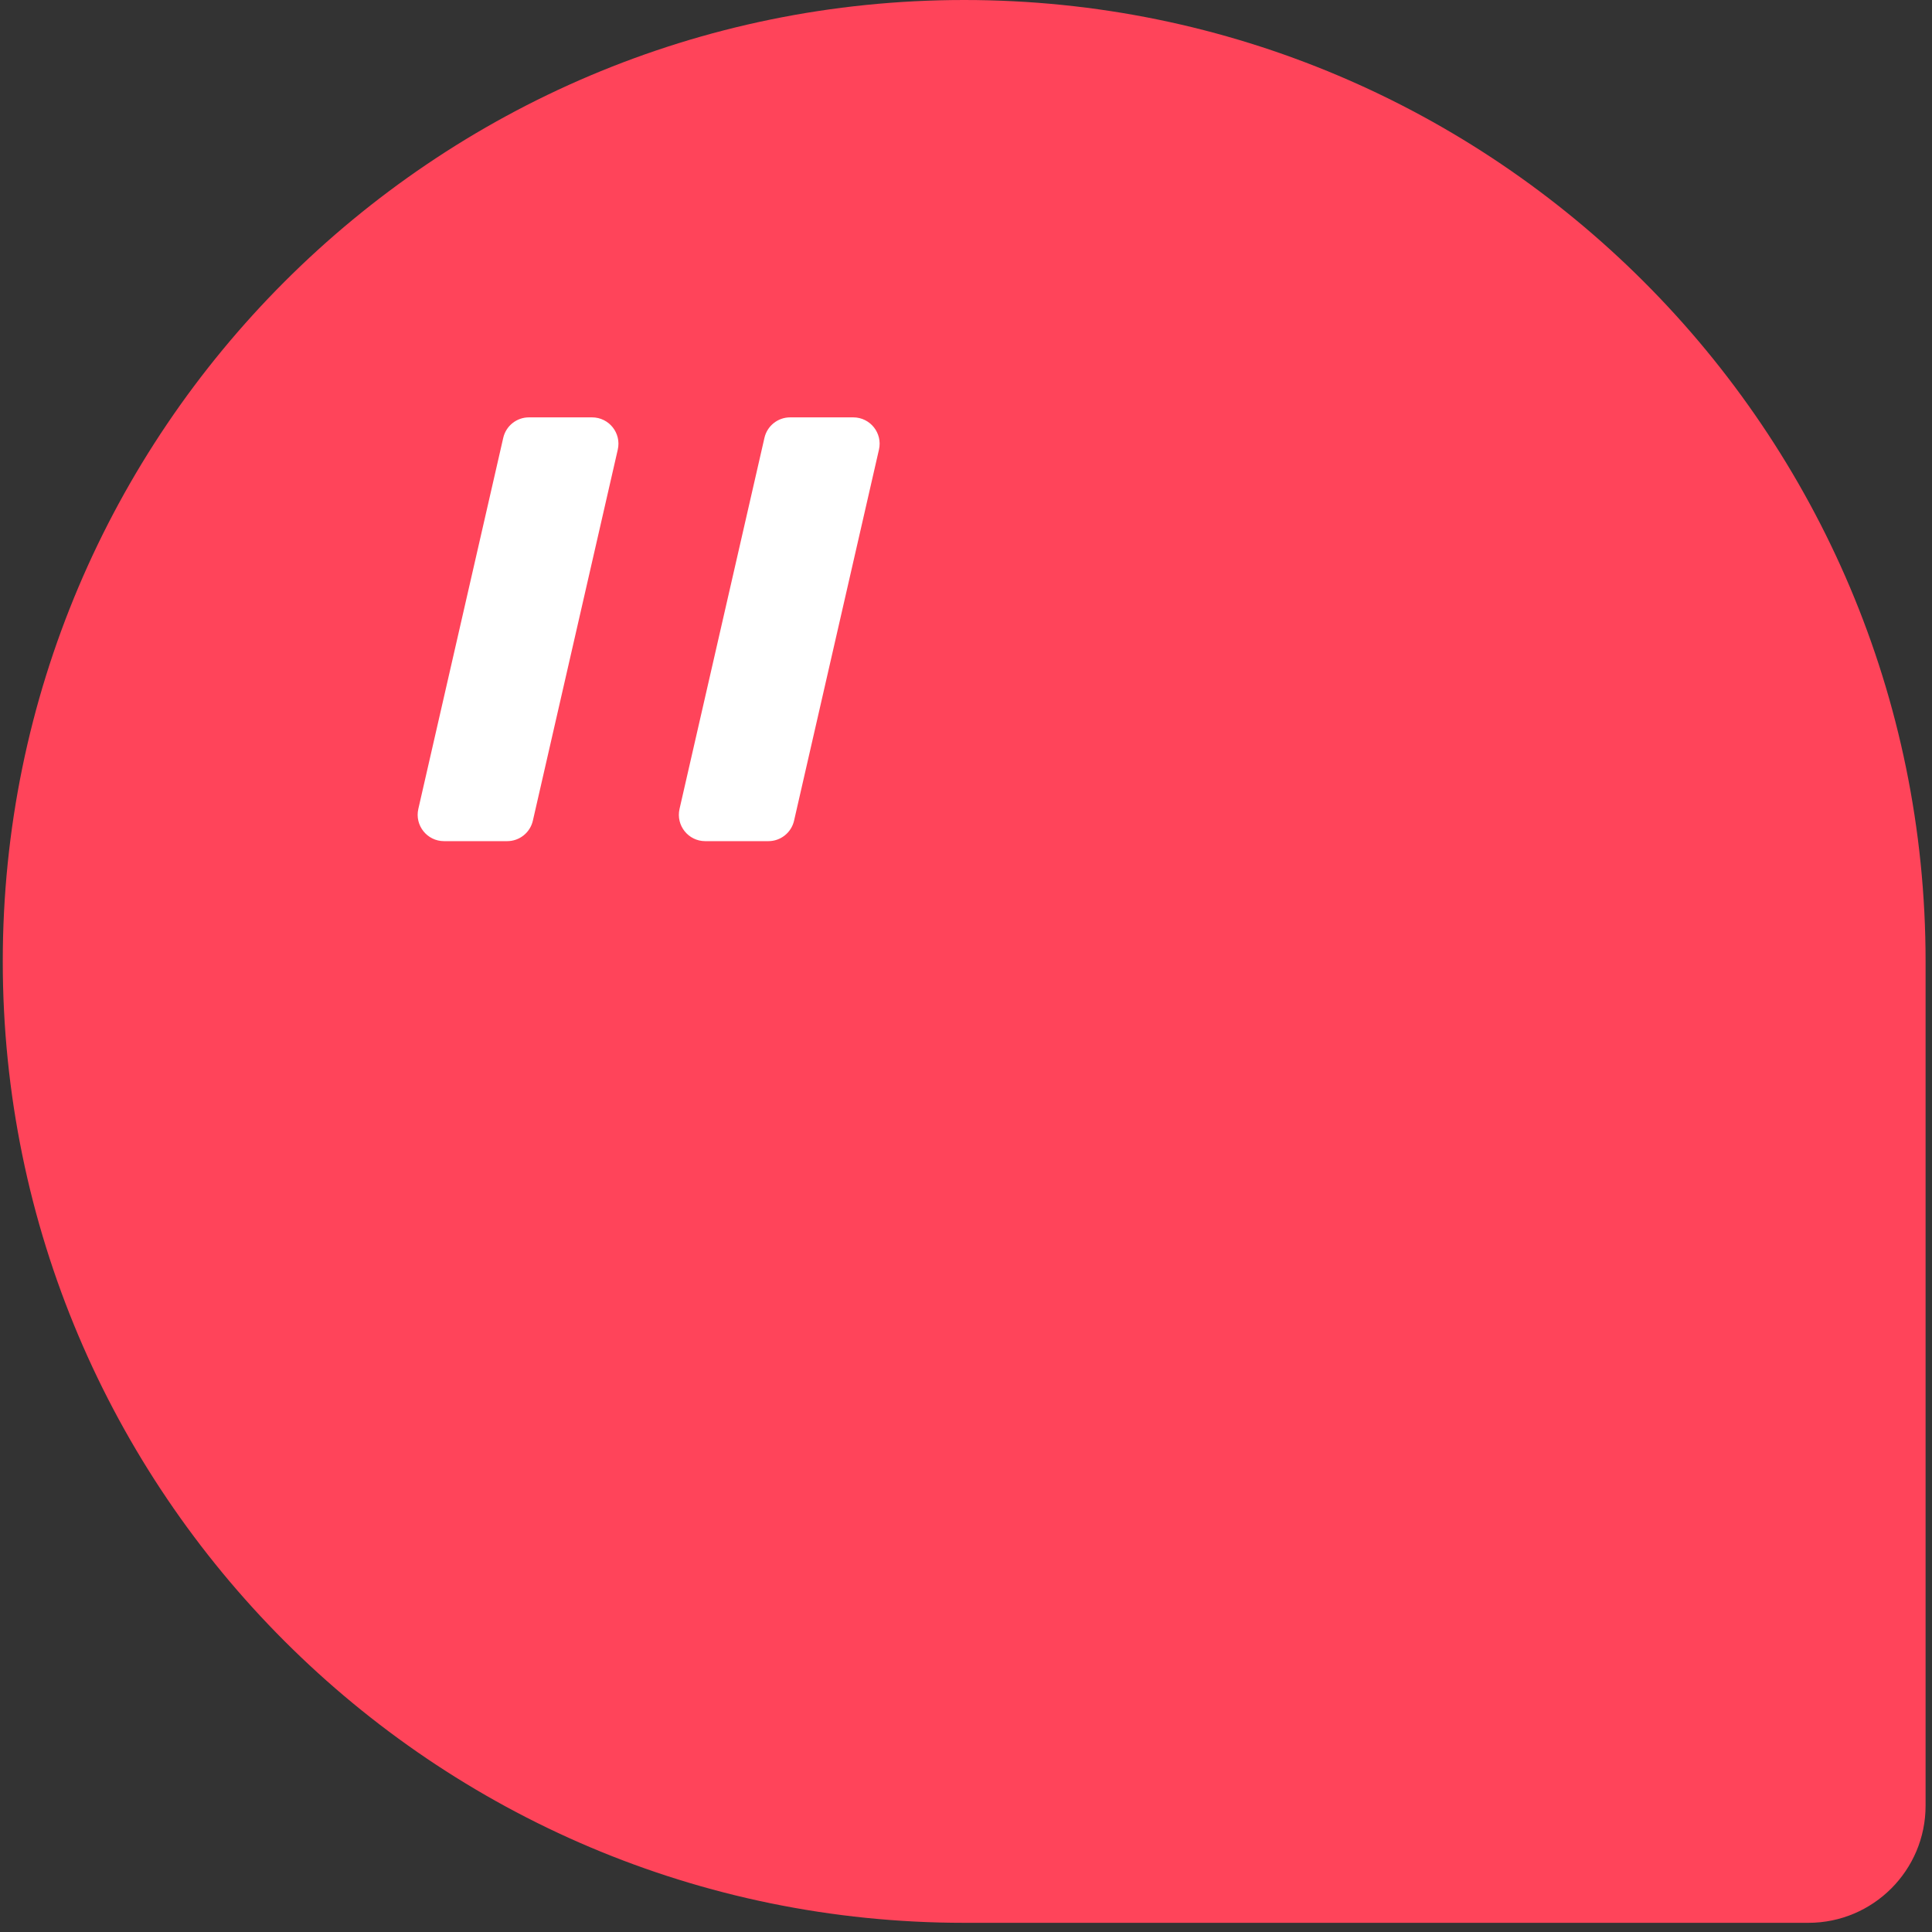 <svg width="157" height="157" viewBox="0 0 157 157" fill="none" xmlns="http://www.w3.org/2000/svg">
<rect x="0" y="0" width="157" height="157" fill="#333333" stroke="none"/>
<path d="M78.352 0C121.472 0 156.479 35.008 156.479 78.127V146.734C156.479 151.988 152.213 156.254 146.959 156.254H78.352C35.233 156.254 0.225 121.246 0.225 78.127C0.225 35.008 35.233 0 78.352 0Z" fill="#FF445A"/>
<path d="M41.214 68.354H36.084C34.708 68.354 33.688 67.076 33.995 65.734L40.895 35.581C41.118 34.607 41.984 33.917 42.983 33.917H48.114C49.49 33.917 50.509 35.195 50.202 36.537L43.302 66.69C43.079 67.664 42.213 68.354 41.214 68.354Z" fill="white"/>
<path d="M62.44 68.354H57.309C55.933 68.354 54.914 67.076 55.221 65.734L62.121 35.581C62.343 34.607 63.21 33.917 64.209 33.917H69.339C70.715 33.917 71.734 35.195 71.427 36.537L64.528 66.69C64.305 67.664 63.439 68.354 62.44 68.354Z" fill="white"/>
</svg>
